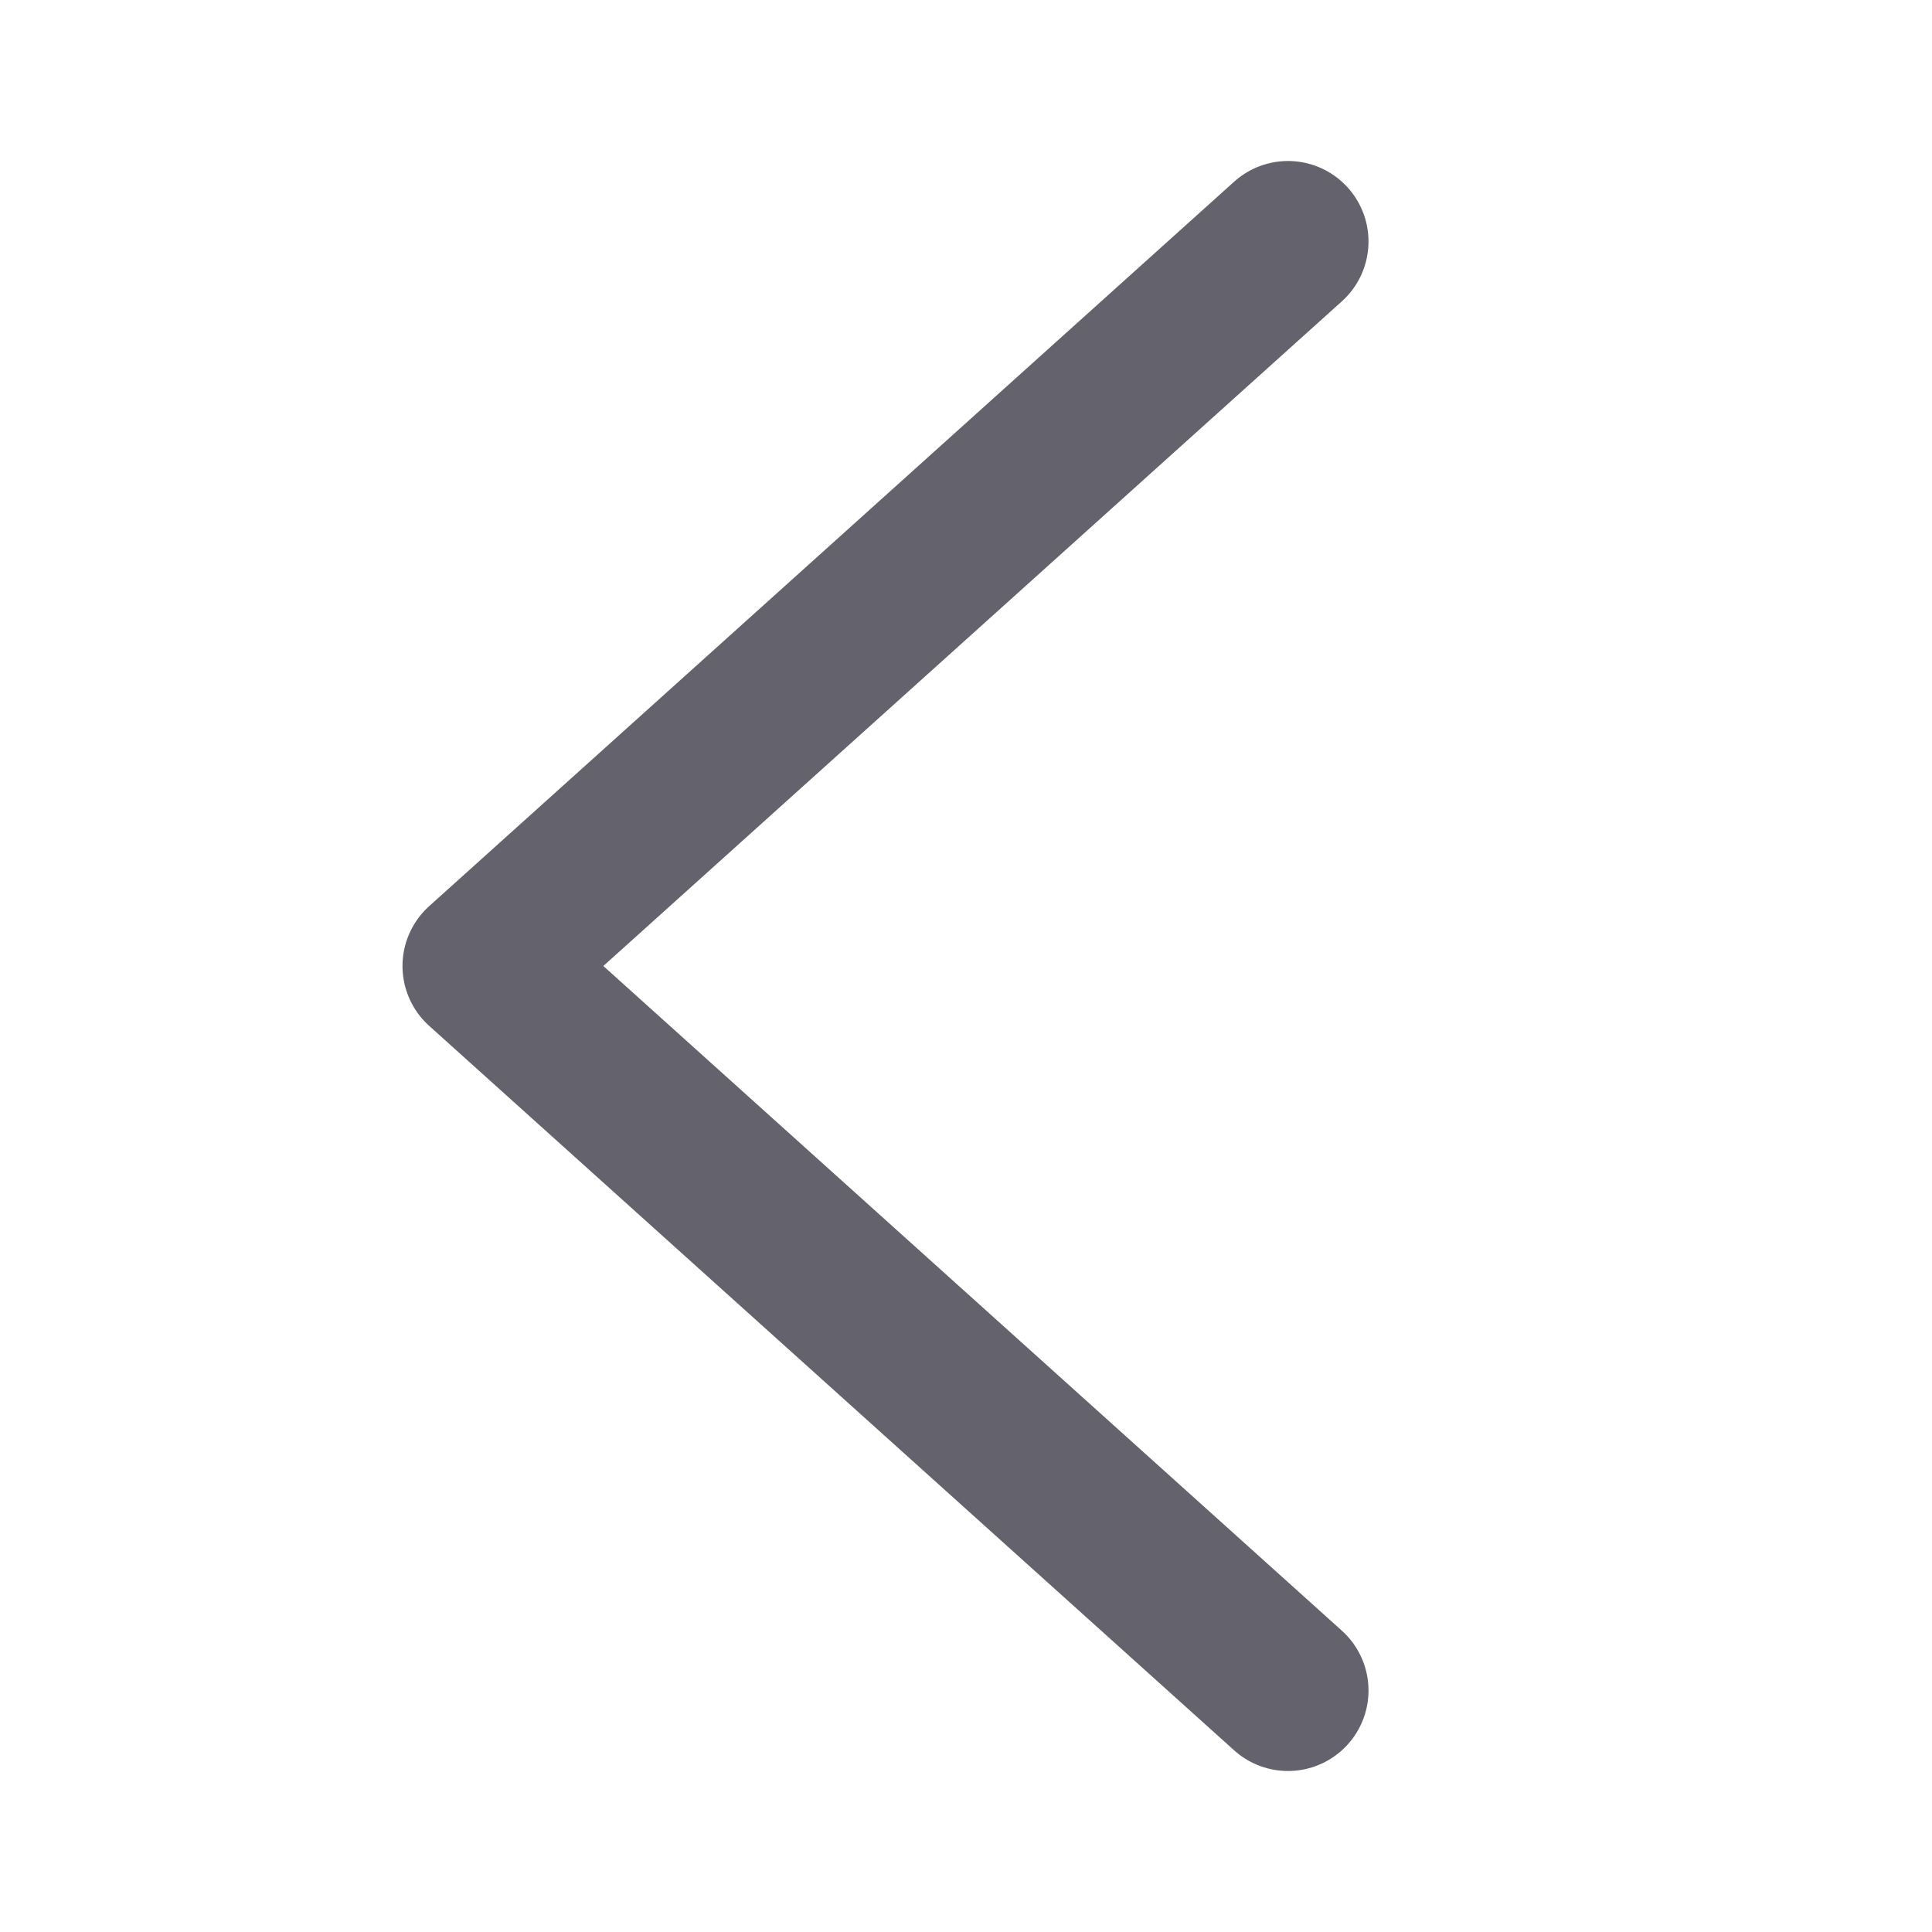 <svg width="24" height="24" viewBox="0 0 24 24" fill="none" xmlns="http://www.w3.org/2000/svg">
<path d="M16 3L6 12L16 21" stroke="#64626C" stroke-width="2" stroke-linecap="round" stroke-linejoin="round"/>
</svg>
